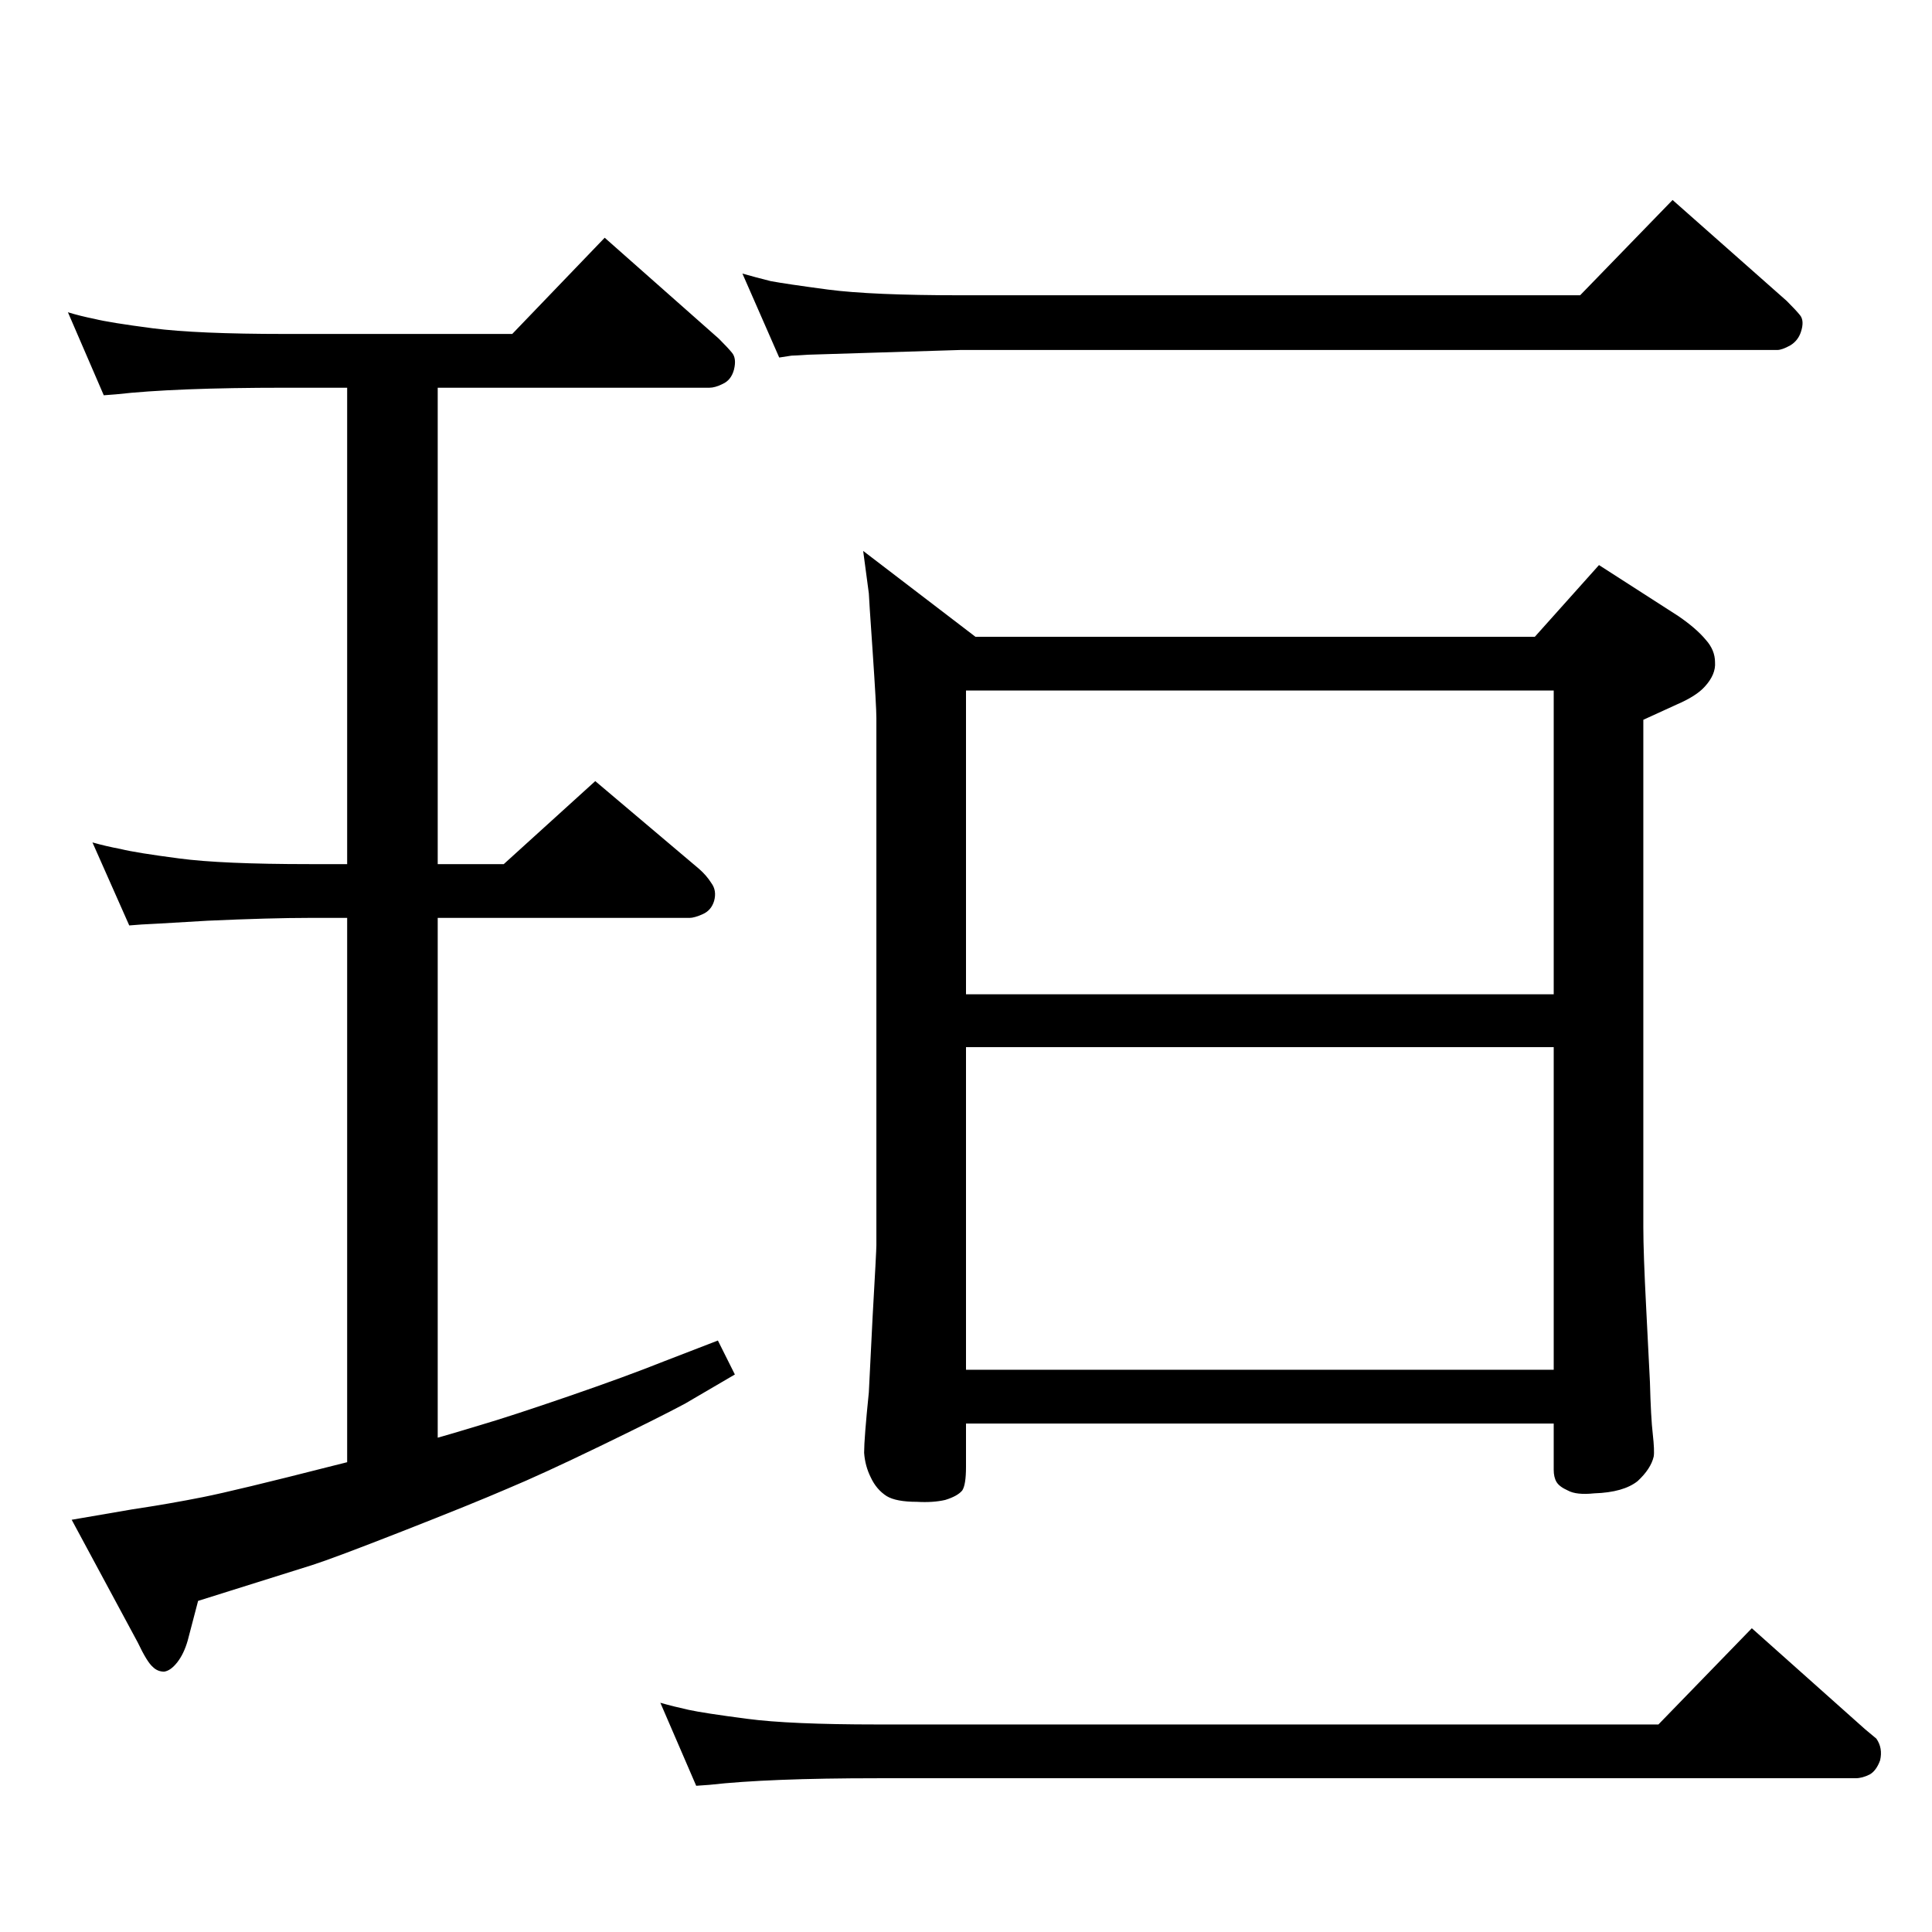 <?xml version="1.0" standalone="no"?>
<!DOCTYPE svg PUBLIC "-//W3C//DTD SVG 1.1//EN" "http://www.w3.org/Graphics/SVG/1.1/DTD/svg11.dtd" >
<svg xmlns="http://www.w3.org/2000/svg" xmlns:xlink="http://www.w3.org/1999/xlink" version="1.1" viewBox="0 0 2048 2048">
  <g transform="matrix(1 0 0 -1 0 2048)">
   <path fill="currentColor"
d="M1647 539h-623v-46q0 -19 -4 -25q-5 -6 -18 -10q-13 -3 -30 -2q-22 0 -32 6q-11 7 -17 20q-6 12 -7 26q0 15 5 64l4 80q4 70 4 76v559q0 12 -4 71q-4 58 -4 61l-6 45l119 -91h593l68 76l84 -54q19 -13 29 -25q10 -11 10 -24q1 -13 -11 -26q-9 -10 -30 -19l-35 -16v-538
q0 -27 3 -85l4 -79q1 -38 3 -55q2 -18 1 -24q-3 -13 -17 -26q-15 -12 -46 -13q-19 -2 -28 3q-9 4 -12 9t-3 13v49zM1647 596v342h-623v-342h623zM1647 994v322h-623v-322h623zM1675 1735l98 101l121 -107q10 -10 14 -15q5 -6 1 -18q-3 -9 -11 -14q-9 -5 -14 -5h-866l-161 -5
q-15 -1 -18 -1l-13 -2l-39 89q14 -4 30 -8q16 -3 61 -9q46 -6 140 -6h657zM1758 220l99 102l120 -107l12 -10q7 -10 4 -23q-4 -11 -11 -15q-8 -4 -15 -4h-1037q-116 0 -178 -7l-14 -1l-38 88q14 -4 30 -7.5t62 -9.5q45 -6 138 -6h828zM368 498v577h-40q-41 0 -108 -3
q-67 -4 -70 -4l-13 -1l-39 88q14 -4 30 -7q16 -4 62 -10q45 -6 138 -6h40v505h-66q-117 0 -179 -7l-13 -1l-38 88q13 -4 28 -7q16 -4 62 -10q47 -6 140 -6h241l98 102l121 -107q10 -10 14 -15q5 -6 2 -18q-3 -11 -12 -15q-8 -4 -14 -4h-288v-505h70l97 88l110 -93
q8 -7 13 -15q6 -8 3 -19q-3 -10 -12 -14t-14 -4h-267v-551q11 3 44 13q34 10 95 31t101 37l57 22l18 -36l-53 -31q-28 -15 -90 -45t-98 -45q-37 -16 -111 -45t-96 -36l-86 -27l-35 -11l-11 -42q-4 -14 -11 -23t-14 -10q-7 0 -12 5q-6 5 -16 26l-70 130q23 4 64 11
q40 6 75 13t137 33z" />
  </g>

</svg>

